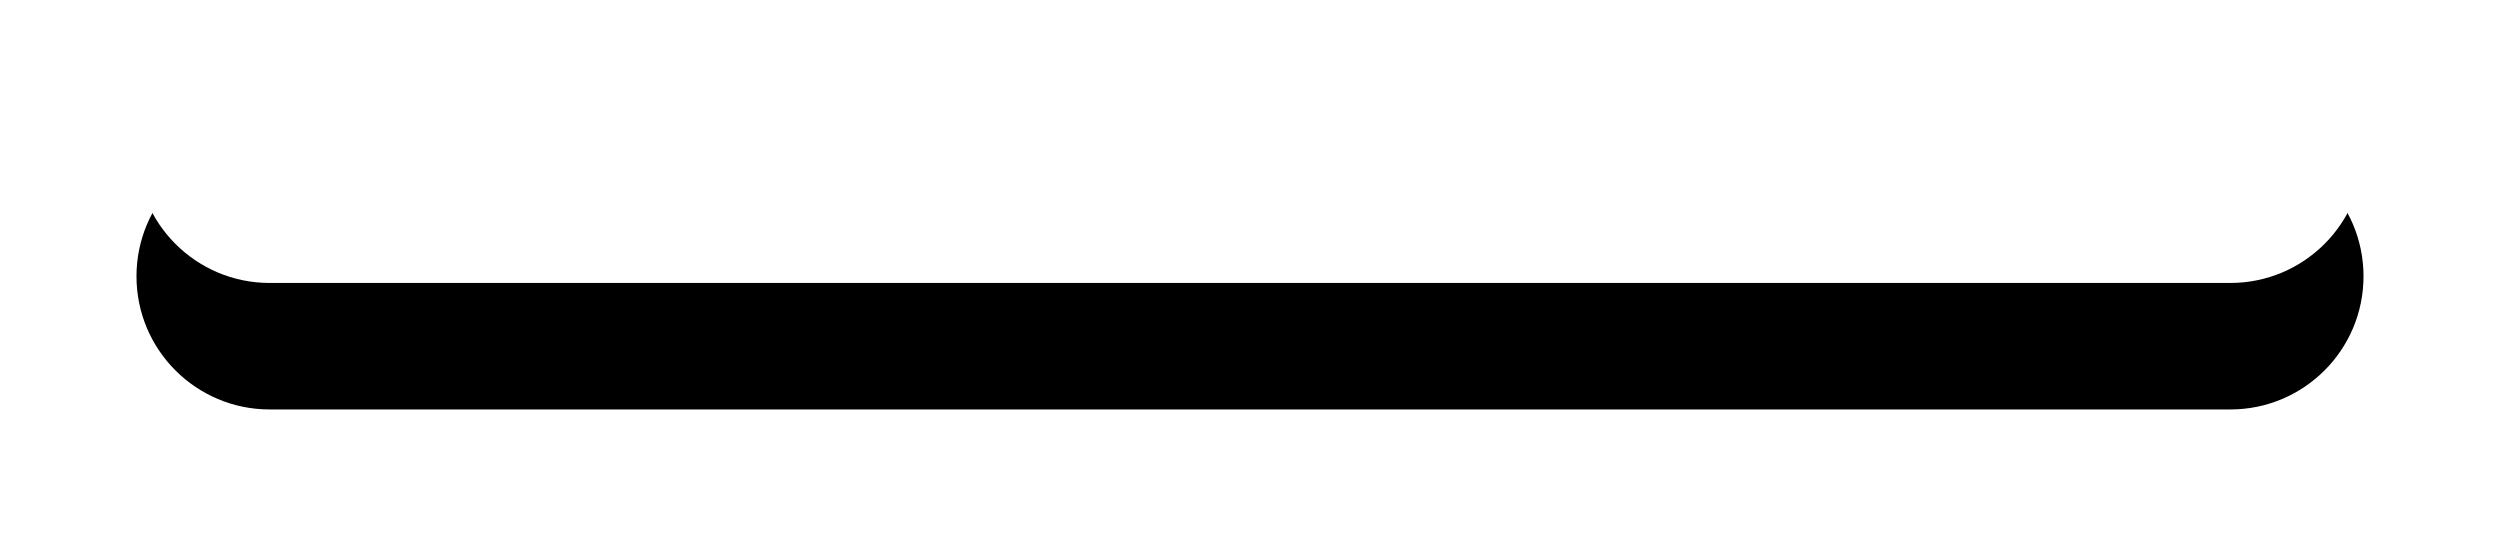 <svg xmlns="http://www.w3.org/2000/svg" xmlns:xlink="http://www.w3.org/1999/xlink" width="751" height="166" viewBox="0 0 751 166">
    <defs>
        <path id="b" d="M0 40C0 17.909 17.916 0 40 0h589c22.091 0 40 17.904 40 40 0 22.091-17.916 40-40 40H40C17.91 80 0 62.096 0 40z"/>
        <filter id="a" width="125%" height="308.8%" x="-12.5%" y="-56.9%" filterUnits="objectBoundingBox">
            <feOffset dy="38" in="SourceAlpha" result="shadowOffsetOuter1"/>
            <feGaussianBlur in="shadowOffsetOuter1" result="shadowBlurOuter1" stdDeviation="21.5"/>
            <feColorMatrix in="shadowBlurOuter1" values="0 0 0 0 0.098 0 0 0 0 0.282 0 0 0 0 0.404 0 0 0 0.15 0"/>
        </filter>
    </defs>
    <g fill="none" fill-rule="evenodd" transform="translate(41 5)">
        <use fill="#000" filter="url(#a)" xlink:href="#b"/>
        <use fill="#FFF" xlink:href="#b"/>
    </g>
</svg>
